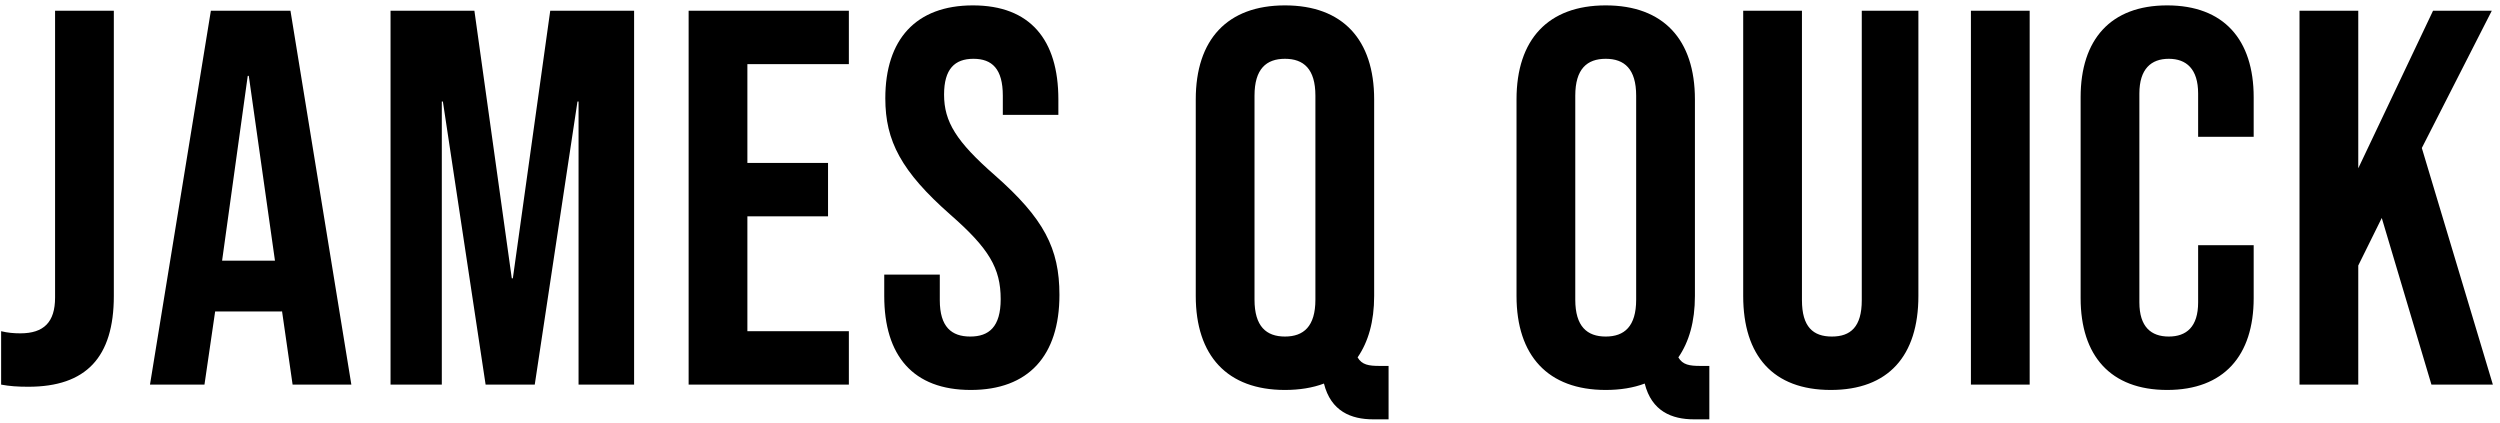 <svg width="337" height="57" viewBox="0 0 337 57" fill="currentColor" xmlns="http://www.w3.org/2000/svg">
<path d="M3.824 52.134C11.6 52.134 15.344 48.174 15.344 39.894V1.446H7.424V40.11C7.424 43.422 5.912 44.934 2.744 44.934C1.88 44.934 1.016 44.862 0.152 44.646V51.846C1.304 52.062 2.384 52.134 3.824 52.134ZM20.218 51.846H27.562L29.002 41.982H38.002V41.838L39.442 51.846H47.362L39.154 1.446H28.426L20.218 51.846ZM29.938 35.142L33.394 10.23H33.538L37.066 35.142H29.938ZM52.645 51.846H59.556V13.686H59.7L65.46 51.846H72.085L77.844 13.686H77.989V51.846H85.477V1.446H74.172L69.132 37.518H68.989L63.949 1.446H52.645V51.846ZM92.827 51.846H114.427V44.646H100.747V29.166H111.619V21.966H100.747V8.646H114.427V1.446H92.827V51.846ZM130.86 52.566C138.636 52.566 142.812 47.958 142.812 39.75C142.812 33.486 140.724 29.454 134.1 23.622C128.916 19.086 127.26 16.422 127.26 12.75C127.26 9.294 128.7 7.926 131.22 7.926C133.74 7.926 135.18 9.294 135.18 12.894V15.486H142.668V13.398C142.668 5.334 138.852 0.726 131.148 0.726C123.444 0.726 119.34 5.334 119.34 13.254C119.34 19.014 121.5 23.118 128.124 28.95C133.308 33.486 134.892 36.15 134.892 40.326C134.892 44.07 133.308 45.366 130.788 45.366C128.268 45.366 126.684 44.07 126.684 40.47V37.014H119.196V39.894C119.196 47.958 123.084 52.566 130.86 52.566ZM185.092 56.526H187.18V49.326H185.956C184.516 49.326 183.58 49.182 183.004 48.174C184.444 46.086 185.236 43.35 185.236 39.894V13.398C185.236 5.334 180.988 0.726 173.212 0.726C165.436 0.726 161.188 5.334 161.188 13.398V39.894C161.188 47.958 165.436 52.566 173.212 52.566C175.156 52.566 176.956 52.278 178.468 51.702C179.404 55.446 182.14 56.526 185.092 56.526ZM173.212 45.366C170.692 45.366 169.108 43.998 169.108 40.398V12.894C169.108 9.294 170.692 7.926 173.212 7.926C175.732 7.926 177.316 9.294 177.316 12.894V40.398C177.316 43.998 175.732 45.366 173.212 45.366ZM228.331 56.526H230.419V49.326H229.195C227.755 49.326 226.819 49.182 226.243 48.174C227.683 46.086 228.475 43.35 228.475 39.894V13.398C228.475 5.334 224.227 0.726 216.451 0.726C208.675 0.726 204.427 5.334 204.427 13.398V39.894C204.427 47.958 208.675 52.566 216.451 52.566C218.395 52.566 220.195 52.278 221.707 51.702C222.643 55.446 225.379 56.526 228.331 56.526ZM216.451 45.366C213.931 45.366 212.347 43.998 212.347 40.398V12.894C212.347 9.294 213.931 7.926 216.451 7.926C218.971 7.926 220.555 9.294 220.555 12.894V40.398C220.555 43.998 218.971 45.366 216.451 45.366ZM246.791 52.566C254.567 52.566 258.599 47.958 258.599 39.894V1.446H250.967V40.47C250.967 44.07 249.455 45.366 246.935 45.366C244.415 45.366 242.903 44.07 242.903 40.47V1.446H234.983V39.894C234.983 47.958 239.015 52.566 246.791 52.566ZM265.68 51.846H273.6V1.446H265.68V51.846ZM292.132 52.566C299.764 52.566 303.796 47.958 303.796 40.182V33.054H296.308V40.758C296.308 44.07 294.724 45.366 292.348 45.366C289.972 45.366 288.388 44.07 288.388 40.758V12.606C288.388 9.294 289.972 7.926 292.348 7.926C294.724 7.926 296.308 9.294 296.308 12.606V18.438H303.796V13.11C303.796 5.334 299.764 0.726 292.132 0.726C284.5 0.726 280.468 5.334 280.468 13.11V40.182C280.468 47.958 284.5 52.566 292.132 52.566ZM309.974 51.846H317.894V35.79L321.062 29.382L327.758 51.846H336.038L326.462 19.95L335.894 1.446H327.974L317.894 22.686V1.446H309.974V51.846Z" fill="currentColor"/>
</svg>
